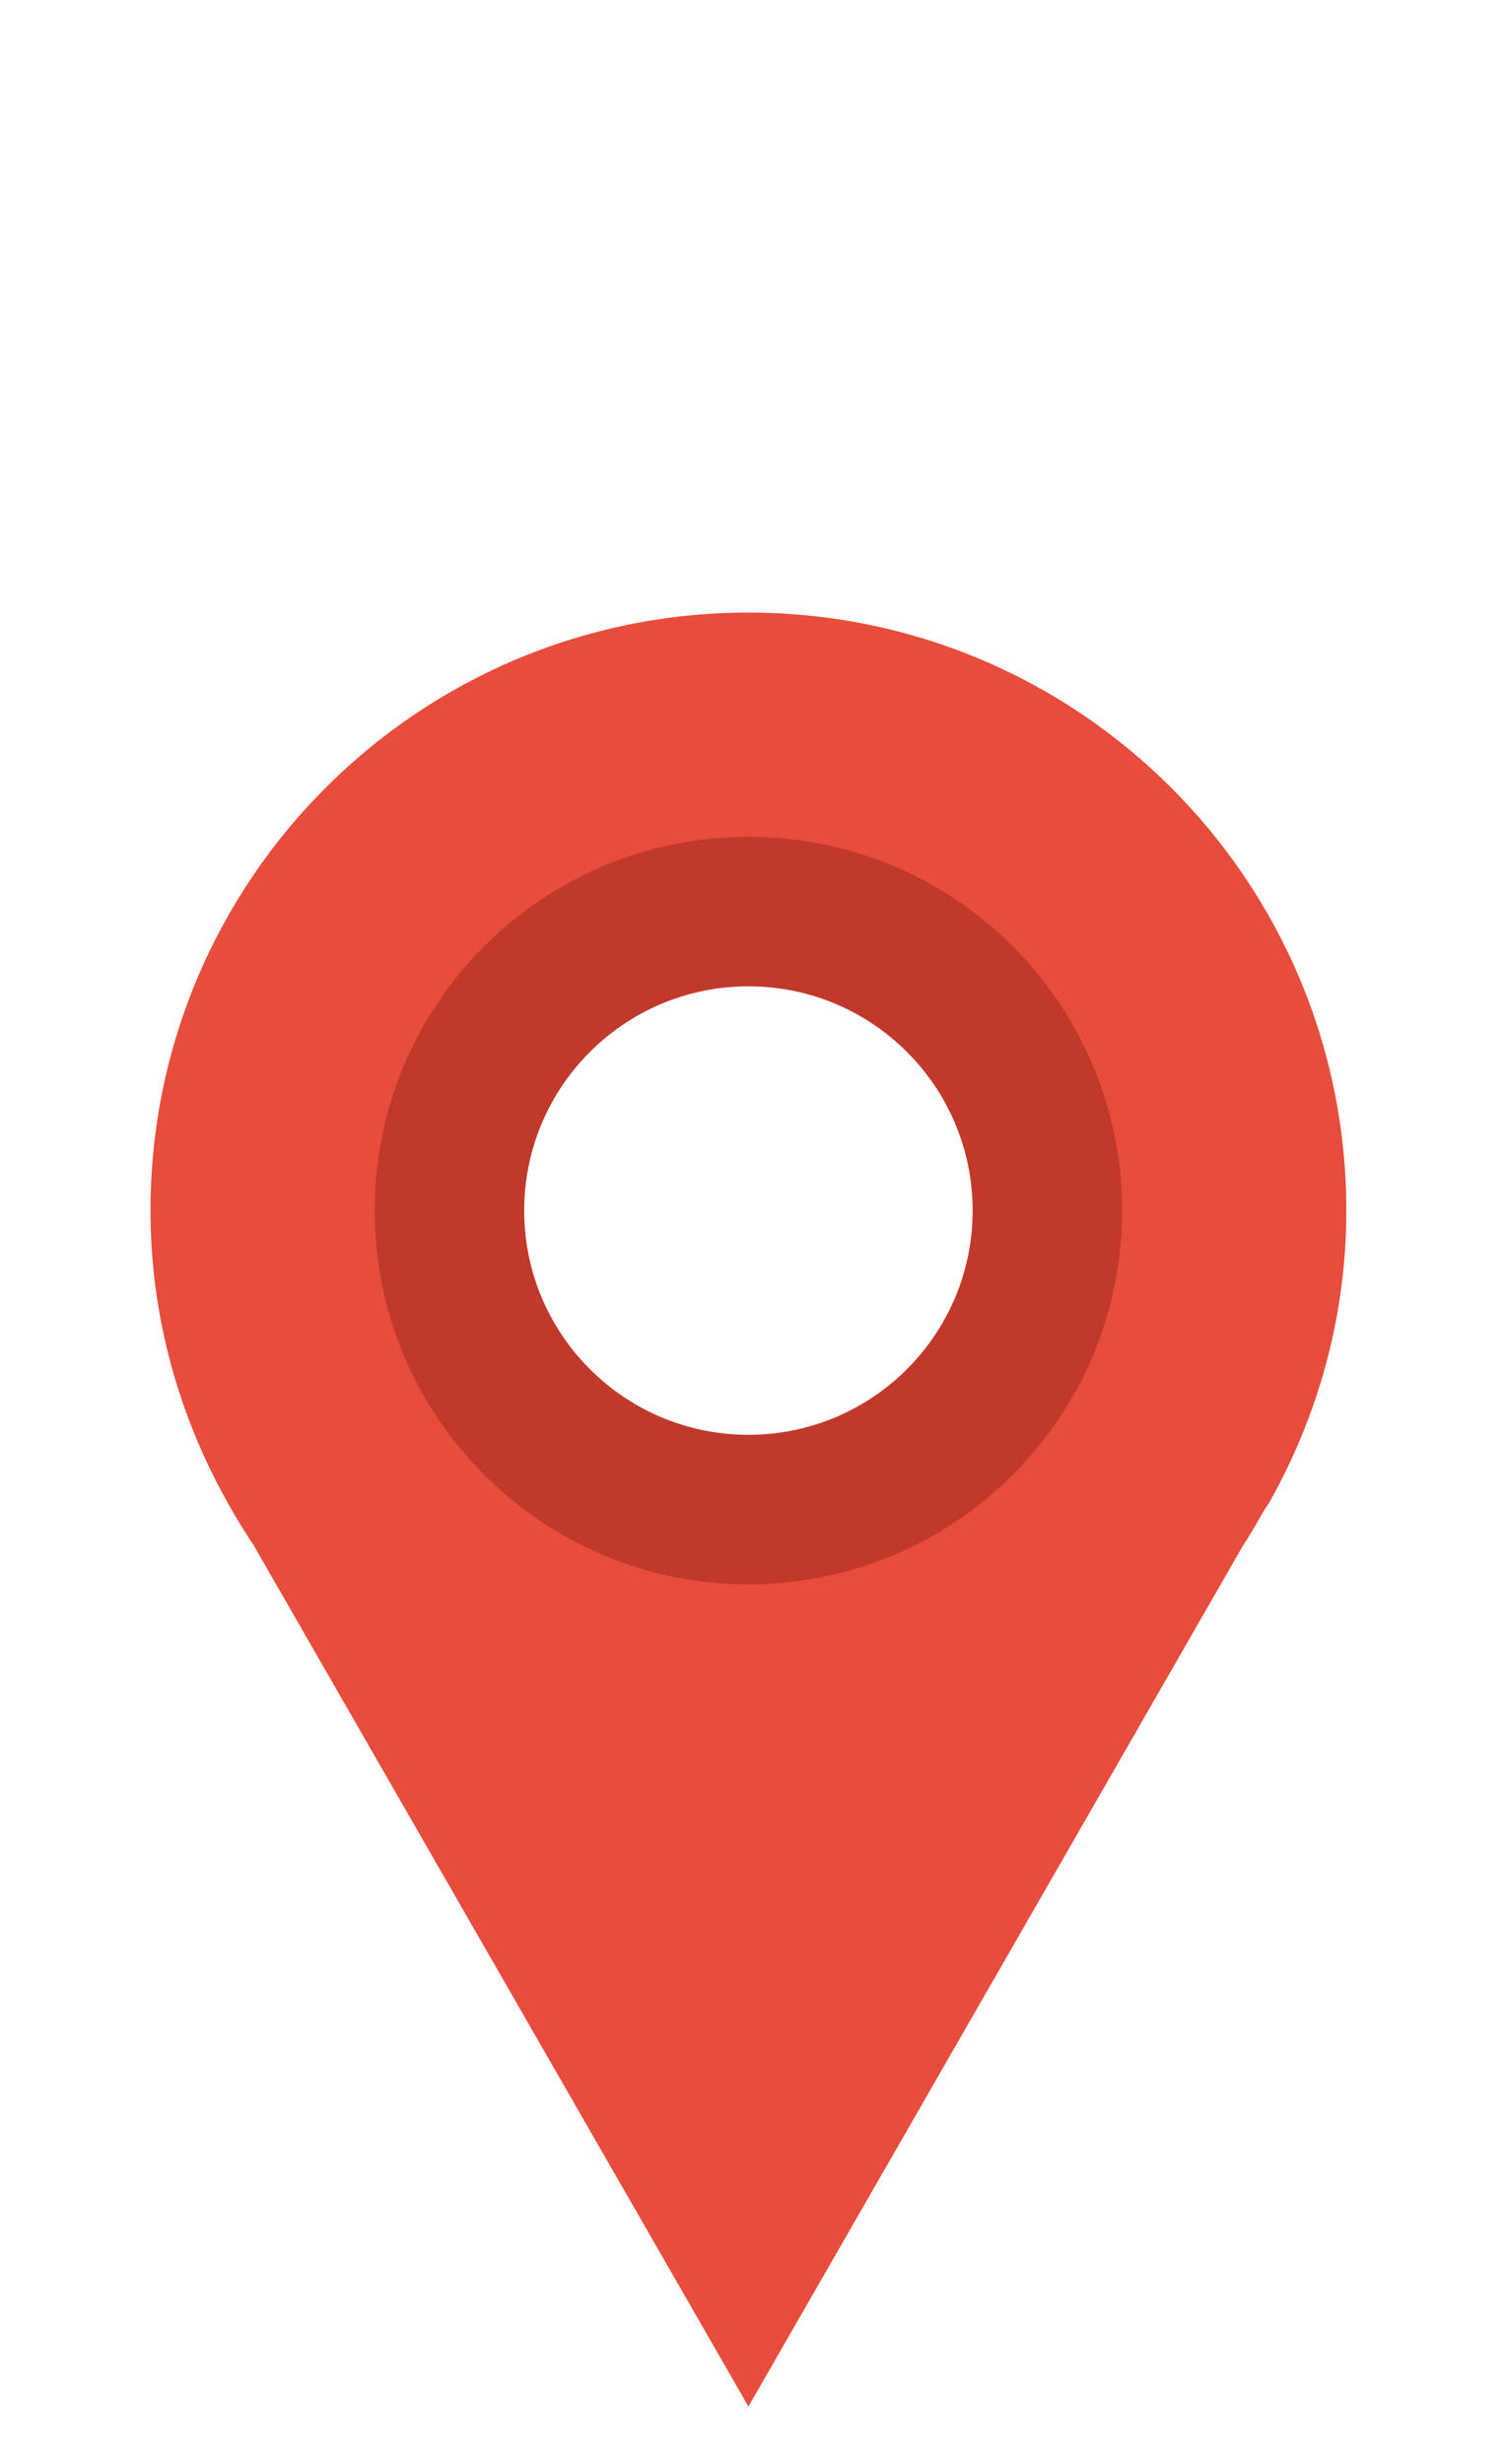 <?xml version="1.0" encoding="UTF-8" standalone="no"?>
<!-- Uploaded to: SVG Repo, www.svgrepo.com, Generator: SVG Repo Mixer Tools -->

<svg
   width="488"
   height="800"
   viewBox="0 0 14.64 24"
   version="1.1"
   id="svg2"
   sodipodi:docname="globo.svg"
   inkscape:version="1.3.2 (091e20e, 2023-11-25, custom)"
   xmlns:inkscape="http://www.inkscape.org/namespaces/inkscape"
   xmlns:sodipodi="http://sodipodi.sourceforge.net/DTD/sodipodi-0.dtd"
   xmlns="http://www.w3.org/2000/svg"
   xmlns:svg="http://www.w3.org/2000/svg">
  <defs
     id="defs2" />
  <sodipodi:namedview
     id="namedview2"
     pagecolor="#ffffff"
     bordercolor="#000000"
     borderopacity="0.25"
     inkscape:showpageshadow="2"
     inkscape:pageopacity="0.0"
     inkscape:pagecheckerboard="0"
     inkscape:deskcolor="#d1d1d1"
     inkscape:zoom="0.283125"
     inkscape:cx="-70.640177"
     inkscape:cy="217.21854"
     inkscape:window-width="1920"
     inkscape:window-height="1009"
     inkscape:window-x="-8"
     inkscape:window-y="-8"
     inkscape:window-maximized="1"
     inkscape:current-layer="svg2" />
  <g
     transform="matrix(0.728,0,0,0.728,-1.446,-742.709)"
     id="g2">
    <path
       d="M 12,0 C 7.582,0 4,3.582 4,8 c 0,1.421 0.382,2.75 1.031,3.906 0.108,0.192 0.221,0.381 0.344,0.563 L 12,24 18.625,12.469 c 0.102,-0.151 0.19,-0.311 0.281,-0.469 l 0.063,-0.094 C 19.618,10.75 20,9.421 20,8 20,3.582 16.418,0 12,0 Z m 0,4 c 2.209,0 4,1.791 4,4 0,2.209 -1.791,4 -4,4 C 9.791,12 8,10.209 8,8 8,5.791 9.791,4 12,4 Z"
       transform="translate(0,1028.4)"
       fill="#e74c3c"
       id="path1" />
    <path
       d="M 12,3 C 9.239,3 7,5.239 7,8 c 0,2.761 2.239,5 5,5 2.761,0 5,-2.239 5,-5 0,-2.761 -2.239,-5 -5,-5 z m 0,2 c 1.657,0 3,1.343 3,3 0,1.657 -1.343,3 -3,3 C 10.343,11 9,9.657 9,8 9,6.343 10.343,5 12,5 Z"
       transform="translate(0,1028.4)"
       fill="#c0392b"
       id="path2" />
  </g>
</svg>
